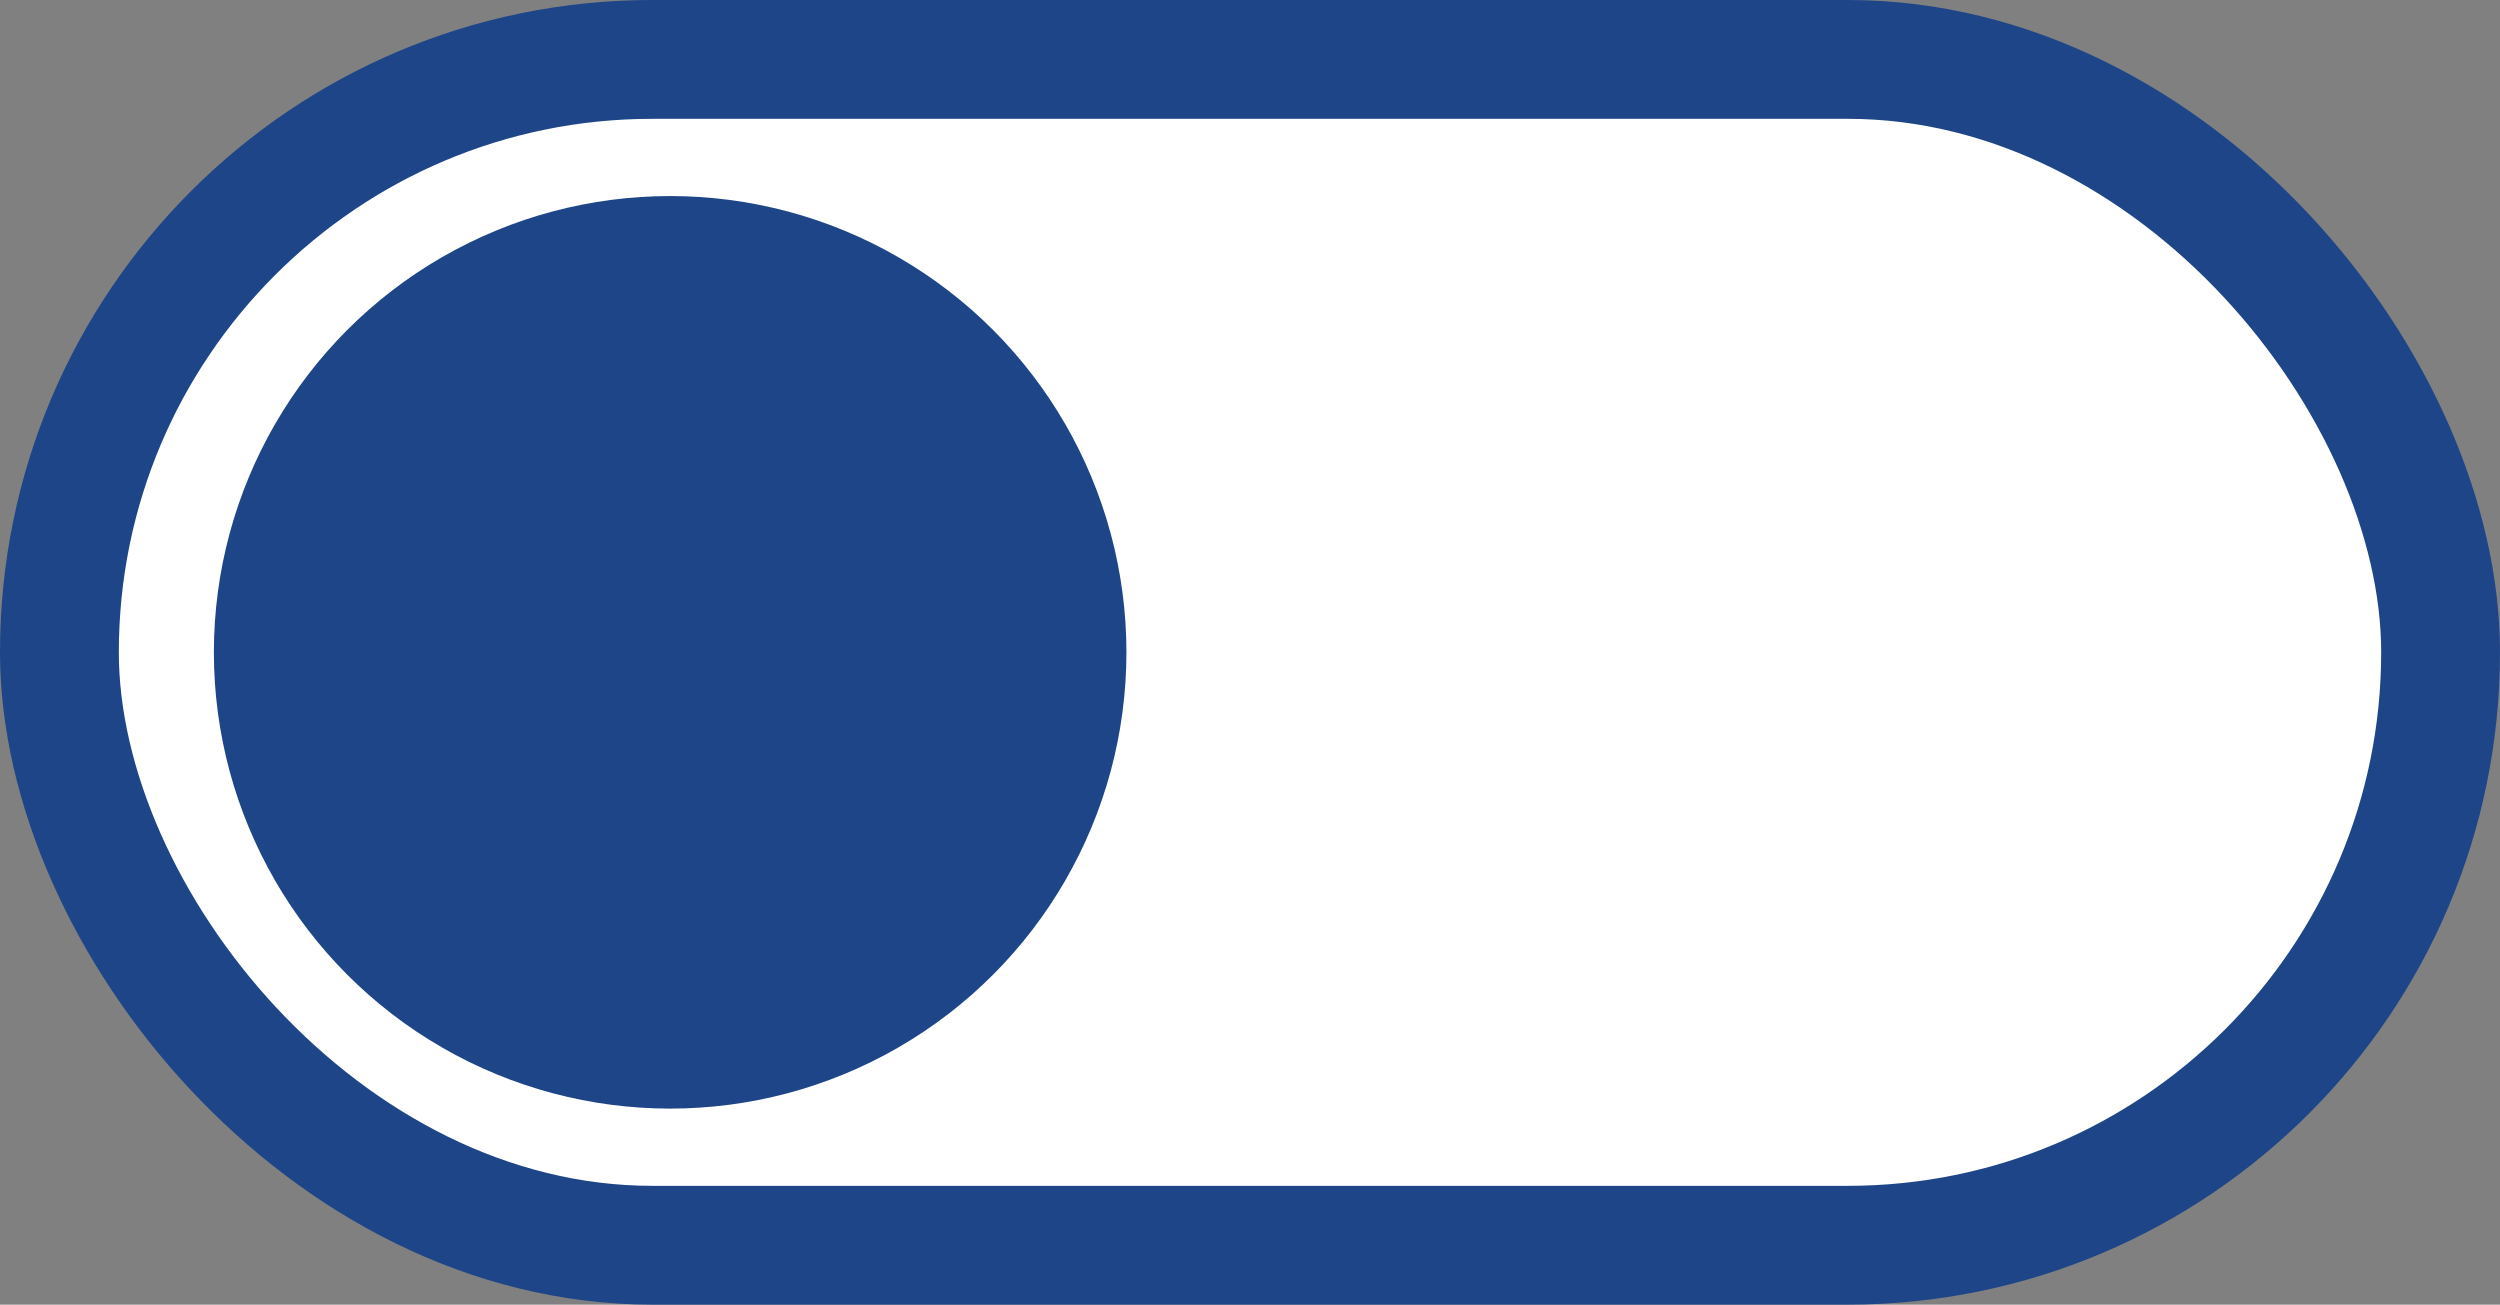 <?xml version="1.0" encoding="UTF-8"?><svg id="Layer_1" xmlns="http://www.w3.org/2000/svg" width="21.04" height="10.98" viewBox="0 0 21.04 10.98"><rect x="0" y="0" width="21.04" height="10.98" fill="#808080" stroke="none"/><defs><style>.cls-1{fill:#1d4588;}.cls-2{fill:#fff;stroke:#1d4588;stroke-miterlimit:10;}</style></defs><rect class="cls-2" x=".5" y=".5" width="20.04" height="9.98" rx="4.99" ry="4.99"/><circle class="cls-1" cx="5.64" cy="5.49" r="3.84"/></svg>
